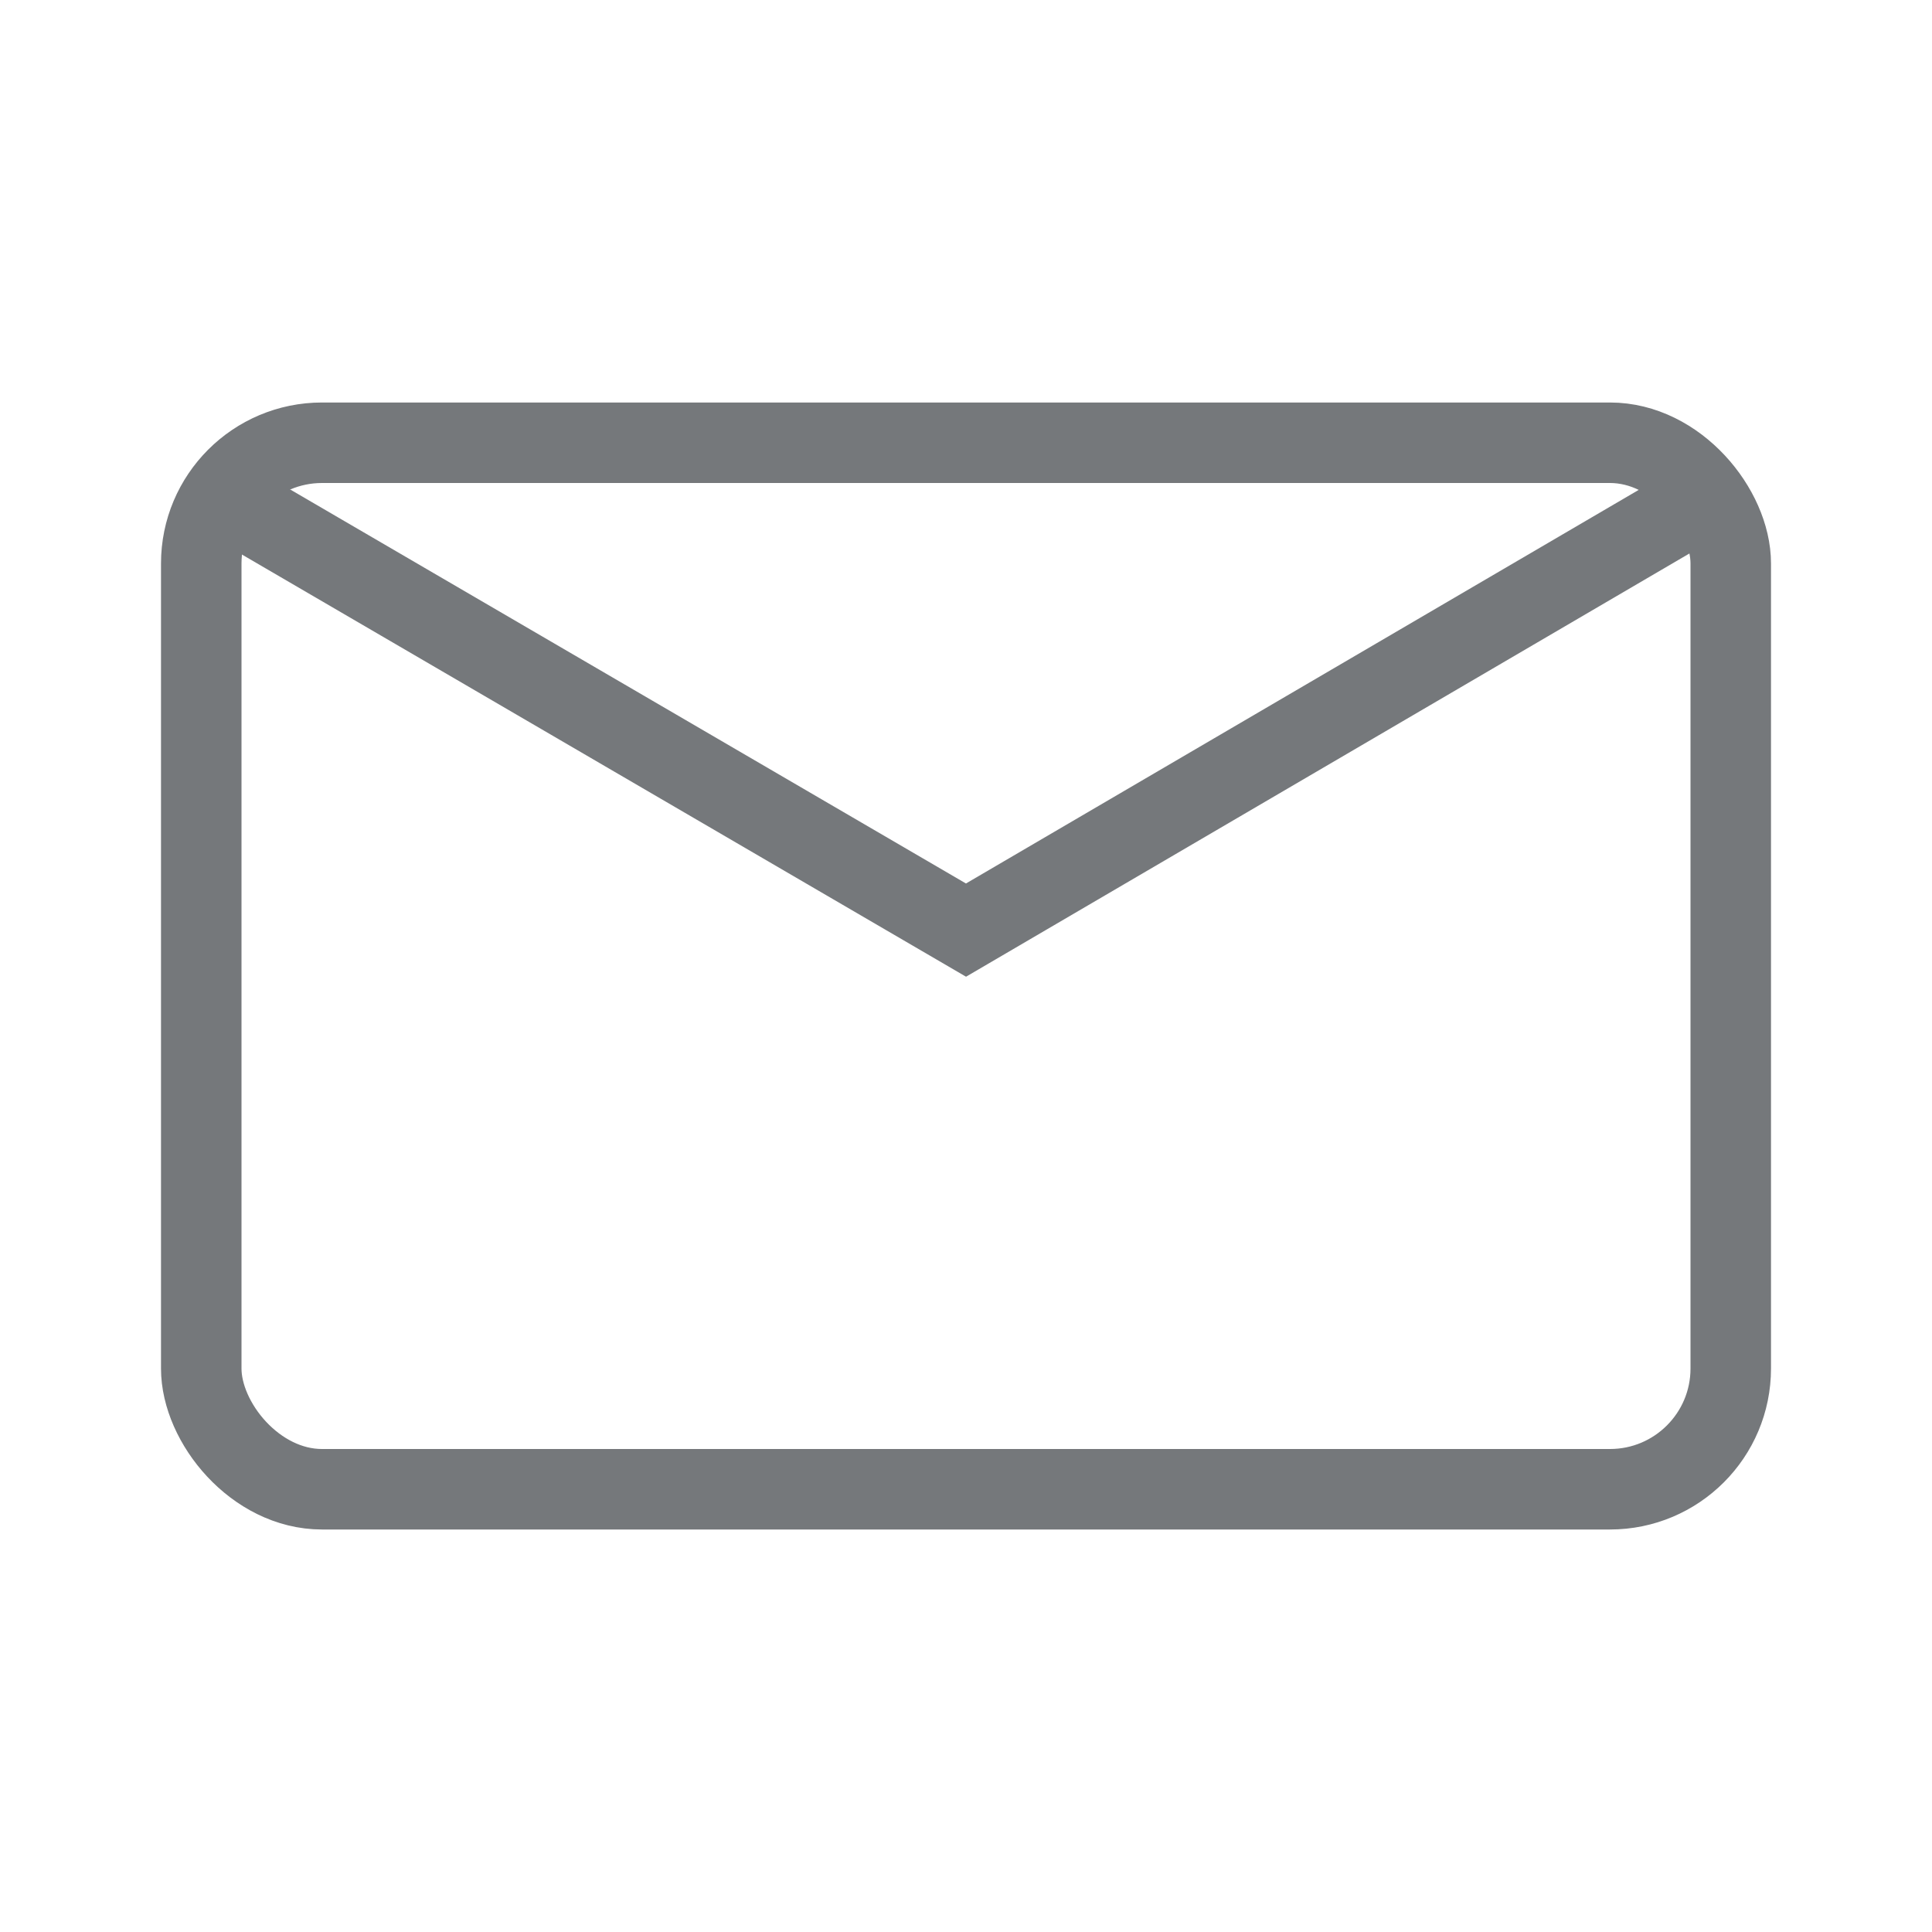 <svg xmlns="http://www.w3.org/2000/svg" width="24" height="24" viewBox="0 0 24 24">
  <g id="Group_2191" data-name="Group 2191" transform="translate(-730 -126)">
    <g id="Group_2187" data-name="Group 2187" transform="translate(33 -60)">
      <g id="Rectangle_Copy" data-name="Rectangle Copy" transform="translate(699 191)" fill="none" stroke="#75787b" stroke-miterlimit="10" stroke-width="1">
        <rect width="20" height="14" rx="2" stroke="none"/>
        <rect x="0.5" y="0.5" width="19" height="13" rx="1.5" fill="none"/>
      </g>
      <path id="Path_Copy" data-name="Path Copy" d="M0,0,9.526,5.554,19.019,0" transform="translate(699.474 192)" fill="none" stroke="#75787b" stroke-miterlimit="10" stroke-width="1"/>
    </g>
    <rect id="Rectangle_1256" data-name="Rectangle 1256" width="24" height="24" transform="translate(730 126)" fill="none"/>
  </g>
</svg>
